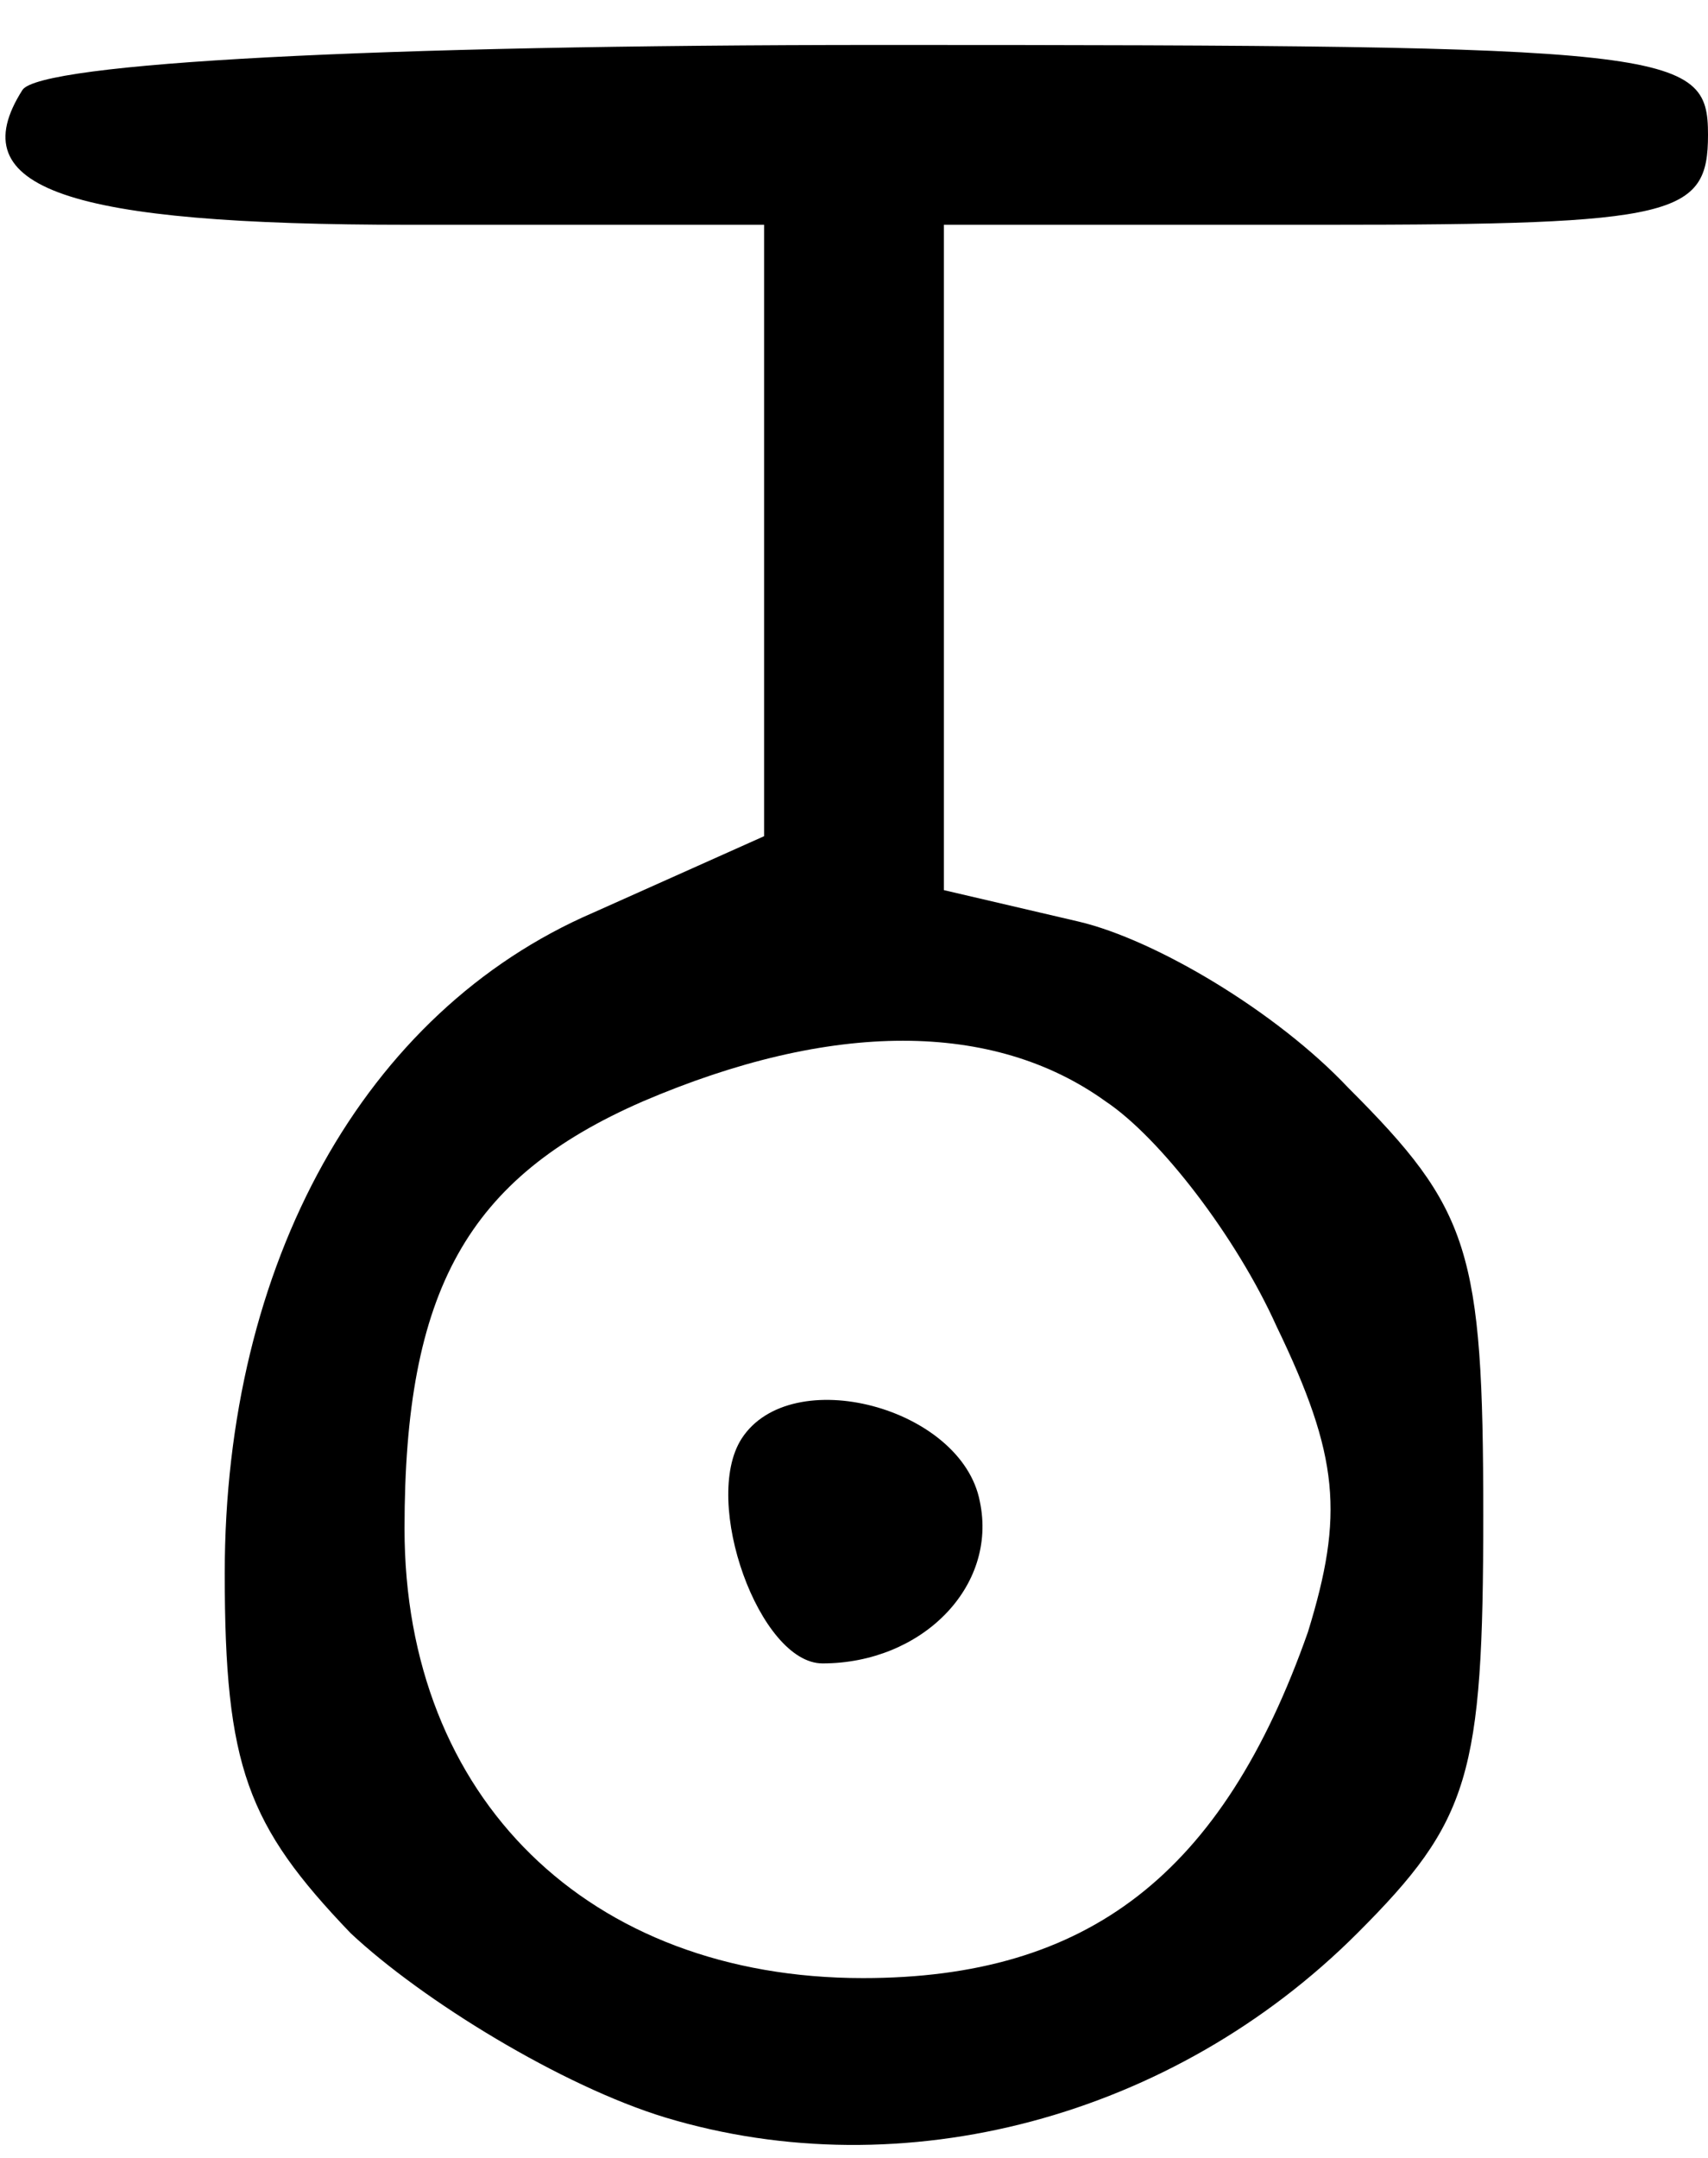 <?xml version="1.0" standalone="no"?>
<!DOCTYPE svg PUBLIC "-//W3C//DTD SVG 20010904//EN"
 "http://www.w3.org/TR/2001/REC-SVG-20010904/DTD/svg10.dtd">
<svg version="1.0" xmlns="http://www.w3.org/2000/svg"
 width="38pt" height="48pt" viewBox="0 0 38 48"
 preserveAspectRatio="xMidYMid meet">
<g transform="translate(0,48) scale(0.1,-0.1)"
fill="#000000" stroke="none">
<path d="M5 460 c-14 -22 10 -30 86 -30 l79 0 0 -68 0 -68 -38 -17 c-51 -22
-82 -78 -82 -147 0 -43 5 -56 28 -80 16 -15 47 -34 70 -41 53 -16 113 0 154
41 25 25 28 35 28 93 0 59 -3 68 -30 95 -16 17 -43 33 -60 37 l-30 7 0 74 0
74 85 0 c78 0 85 2 85 20 0 19 -7 20 -184 20 -113 0 -187 -4 -191 -10z m241
-225 c12 -8 29 -30 38 -50 14 -29 15 -42 7 -68 -19 -54 -49 -77 -99 -77 -61 0
-102 40 -102 100 0 53 14 78 53 95 42 18 78 18 103 0z"/>
<path d="M165 160 c-9 -14 4 -50 18 -50 22 0 39 17 35 36 -4 21 -42 31 -53 14z"/>
</g>
</svg>
